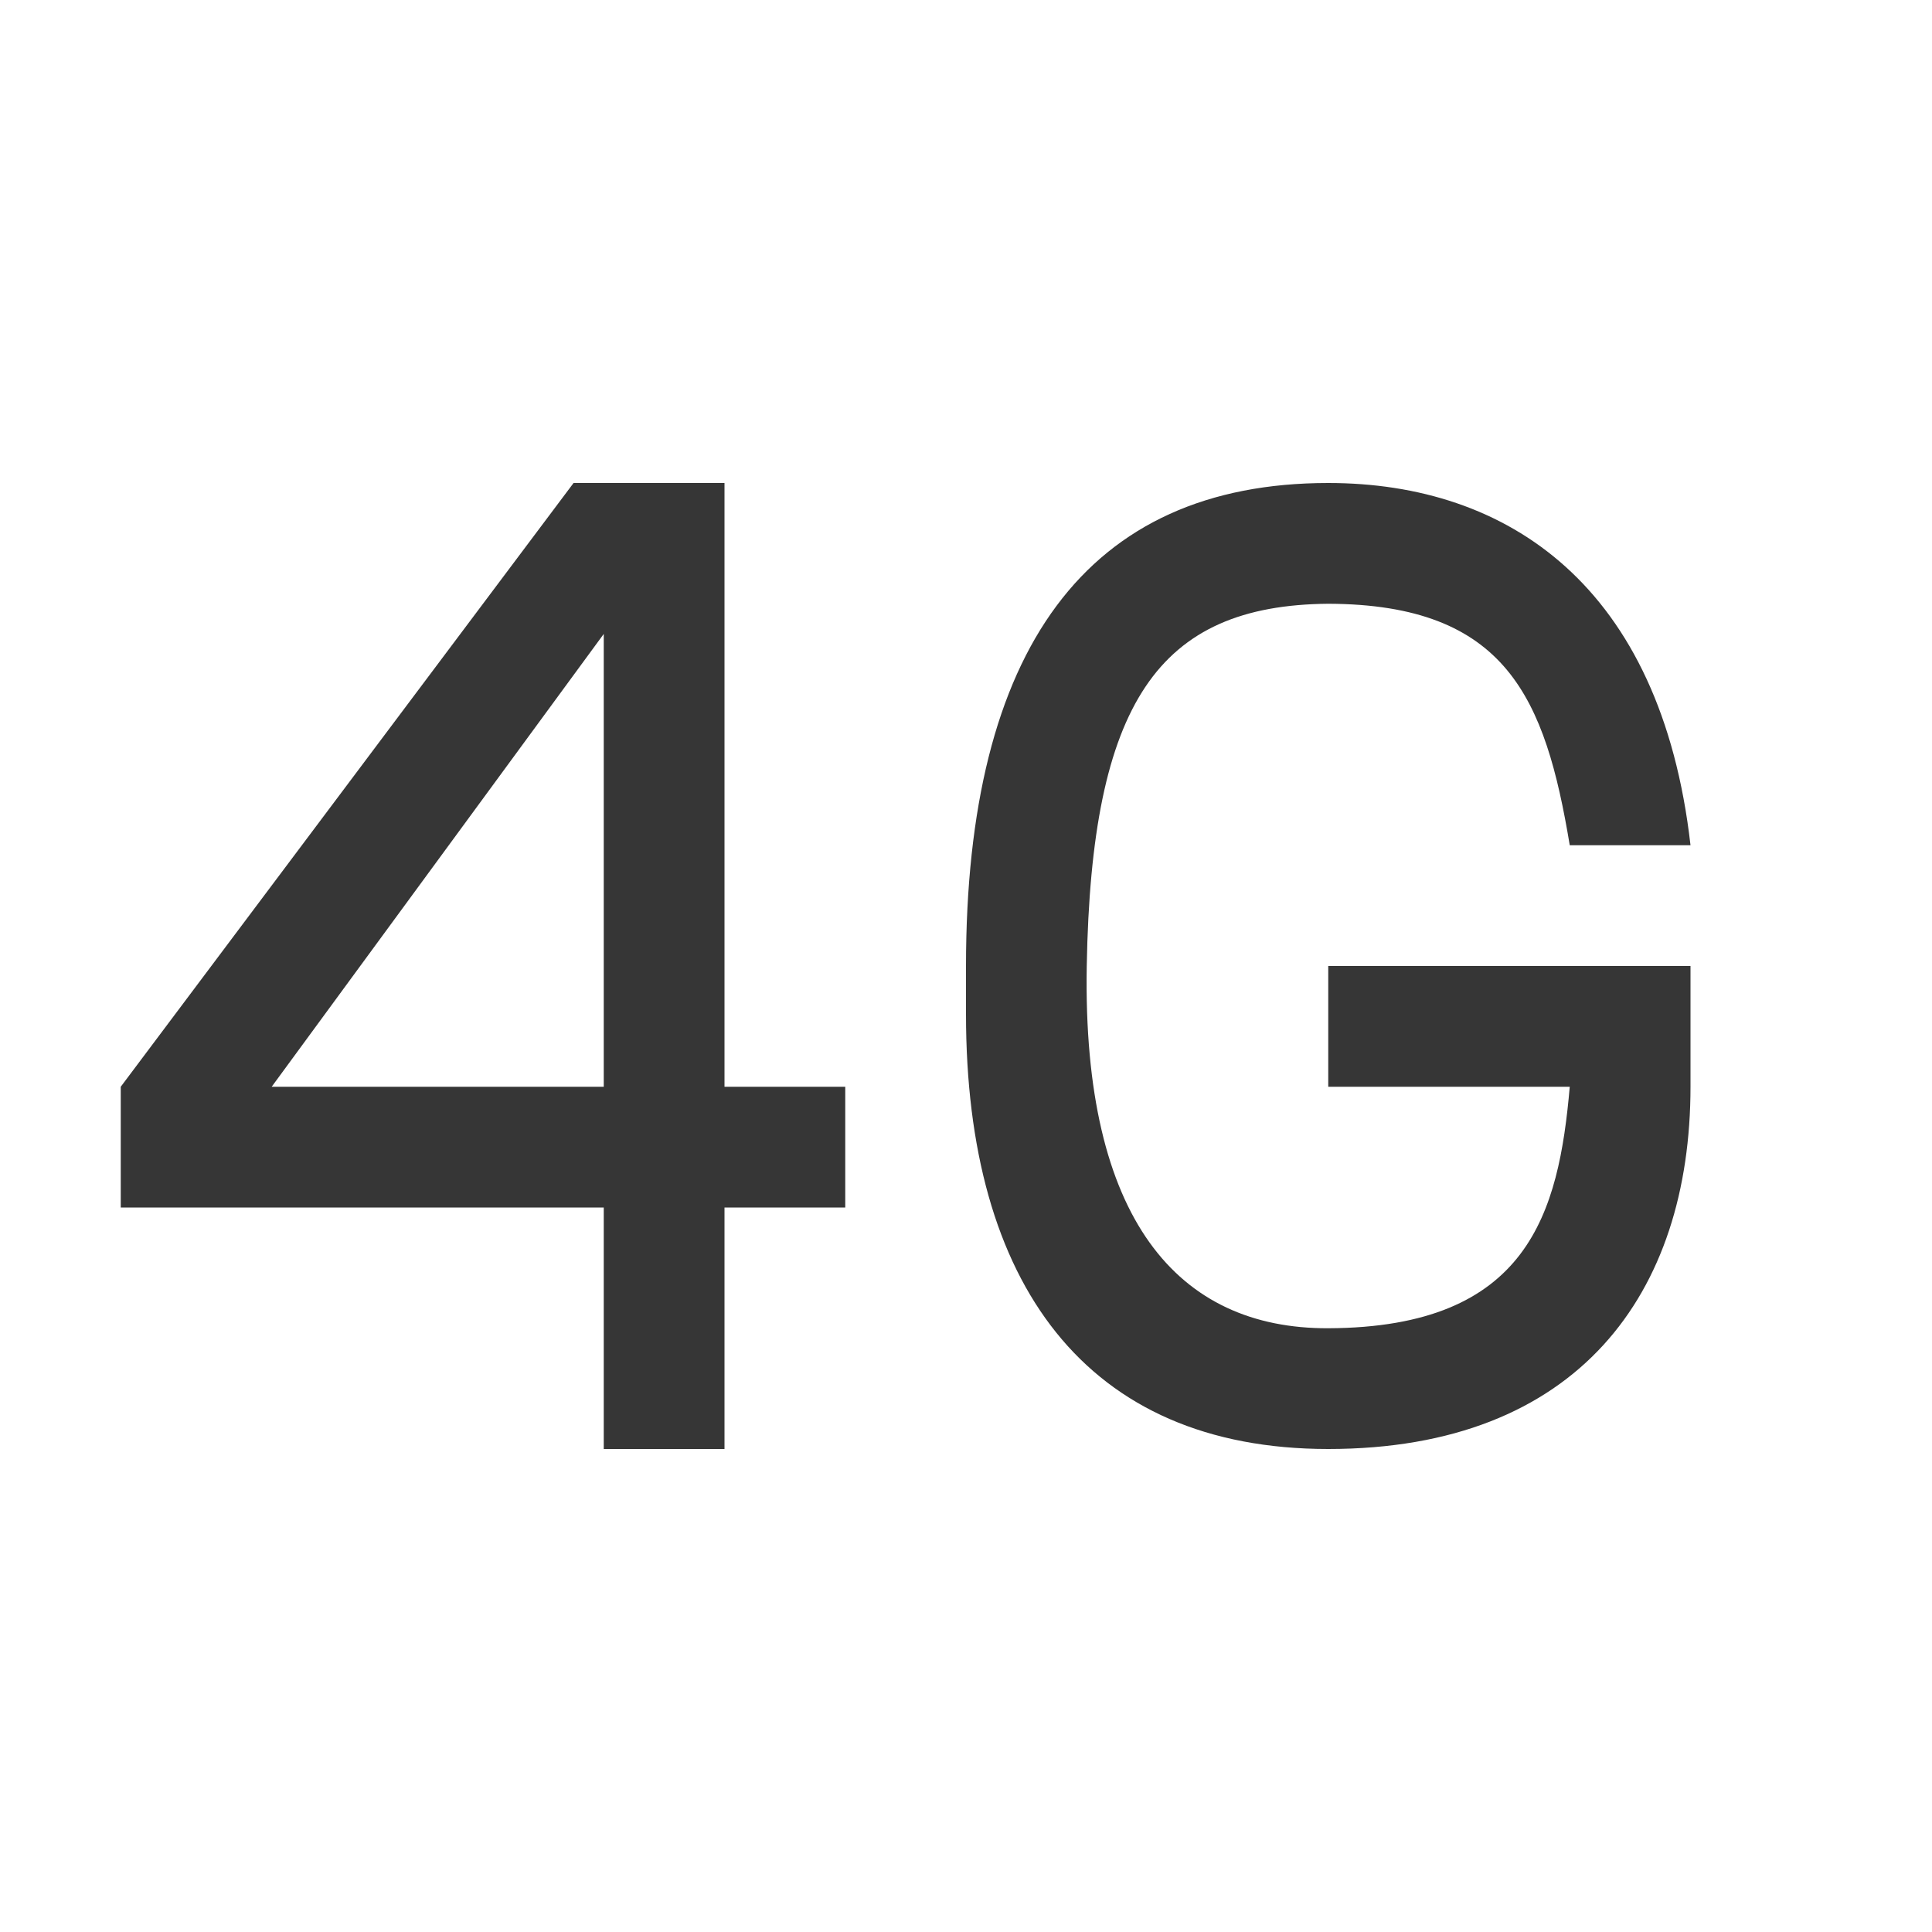 <?xml version="1.0" encoding="UTF-8" standalone="no"?>
<!-- Created with Inkscape (http://www.inkscape.org/) -->

<svg
   width="16"
   height="16"
   viewBox="0 0 16 16"
   version="1.1"
   id="svg5"
   inkscape:version="1.2.1 (9c6d41e410, 2022-07-14)"
   sodipodi:docname="network-cellular-4g.svg"
   xmlns:inkscape="http://www.inkscape.org/namespaces/inkscape"
   xmlns:sodipodi="http://sodipodi.sourceforge.net/DTD/sodipodi-0.dtd"
   xmlns="http://www.w3.org/2000/svg"
   xmlns:svg="http://www.w3.org/2000/svg">
  <sodipodi:namedview
     id="namedview7"
     pagecolor="#ffffff"
     bordercolor="#000000"
     borderopacity="0.25"
     inkscape:showpageshadow="2"
     inkscape:pageopacity="0.0"
     inkscape:pagecheckerboard="0"
     inkscape:deskcolor="#d1d1d1"
     inkscape:document-units="px"
     showgrid="false"
     showguides="true"
     inkscape:zoom="50.125"
     inkscape:cx="7.9900249"
     inkscape:cy="8"
     inkscape:window-width="1920"
     inkscape:window-height="1008"
     inkscape:window-x="0"
     inkscape:window-y="0"
     inkscape:window-maximized="1"
     inkscape:current-layer="svg5" />
  <defs
     id="defs2">
    <style
       id="current-color-scheme"
       type="text/css">
         .ColorScheme-Text { color:#363636; }
     </style>
  </defs>
  <path
     id="rect1055"
     style="fill:currentColor;stroke-width:2.268;stroke-linecap:round;stroke-linejoin:round;paint-order:stroke fill markers"
     class="ColorScheme-Text"
     d="M 4.75,4 1,9 v 1 h 4 v 2 H 6 V 10 H 7 V 9 H 6 V 4 Z M 11,4 C 9.001,4 8,5.377 8,8 V 8.4 C 8,10.628 8.992,12 11,12 c 2.07,0 3,-1.29 3,-3 V 8 h -1 -2 v 1 h 2 c -0.091,1.041 -0.339,1.994 -2,2 C 9.757,11.005 8.963,10.101 9,8 9.038,5.822 9.591,5.012 11,5 c 1.479,0.005 1.798,0.787 2,2 h 1 C 13.755,4.851 12.488,4 11,4 Z M 5,5.25 V 9 H 2.25 Z"
     sodipodi:nodetypes="ccccccccccccssssscccccsscccscccc" />
</svg>
